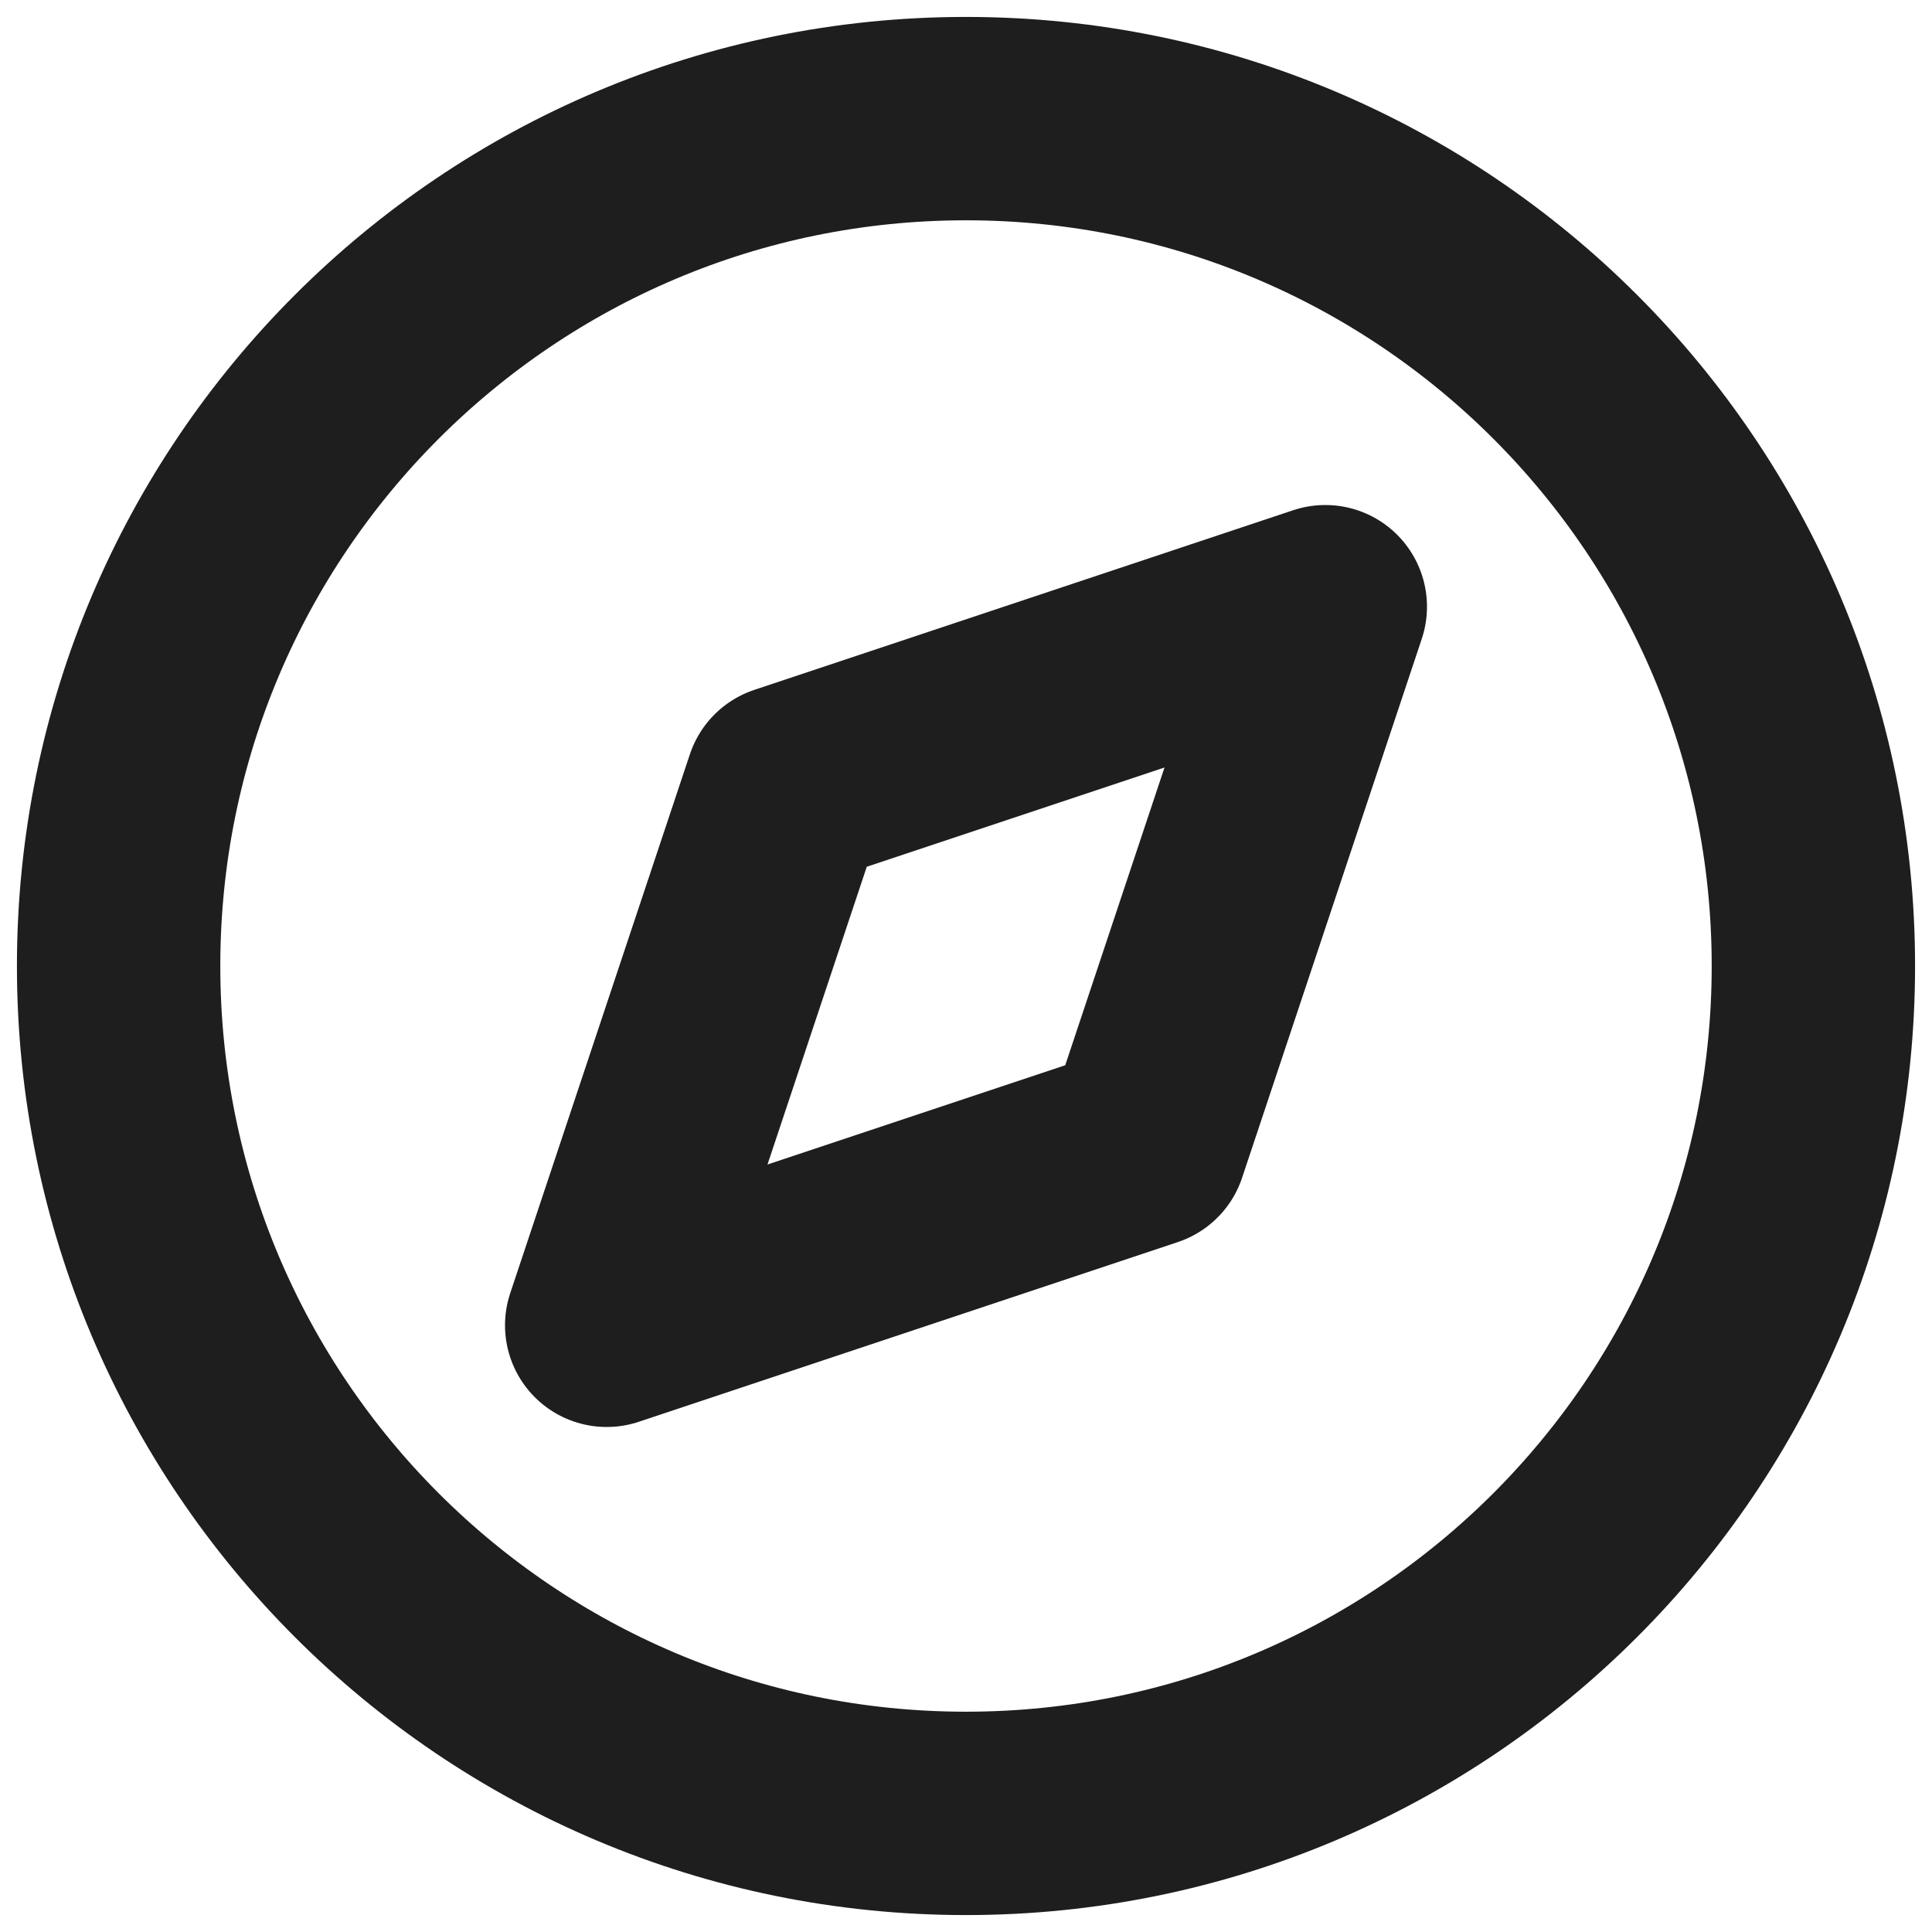 <svg width="38" height="38" viewBox="0 0 38 38" fill="none" xmlns="http://www.w3.org/2000/svg">
<path d="M19 35.667C28.205 35.667 35.667 28.205 35.667 19C35.667 9.795 28.205 2.333 19 2.333C9.795 2.333 2.333 9.795 2.333 19C2.333 28.205 9.795 35.667 19 35.667Z" stroke="#1E1E1E" stroke-width="4" stroke-linecap="round" stroke-linejoin="round"/>
<path d="M26.067 11.933L22.533 22.533L11.933 26.067L15.467 15.467L26.067 11.933Z" stroke="#1E1E1E" stroke-width="4" stroke-linecap="round" stroke-linejoin="round"/>
</svg>
